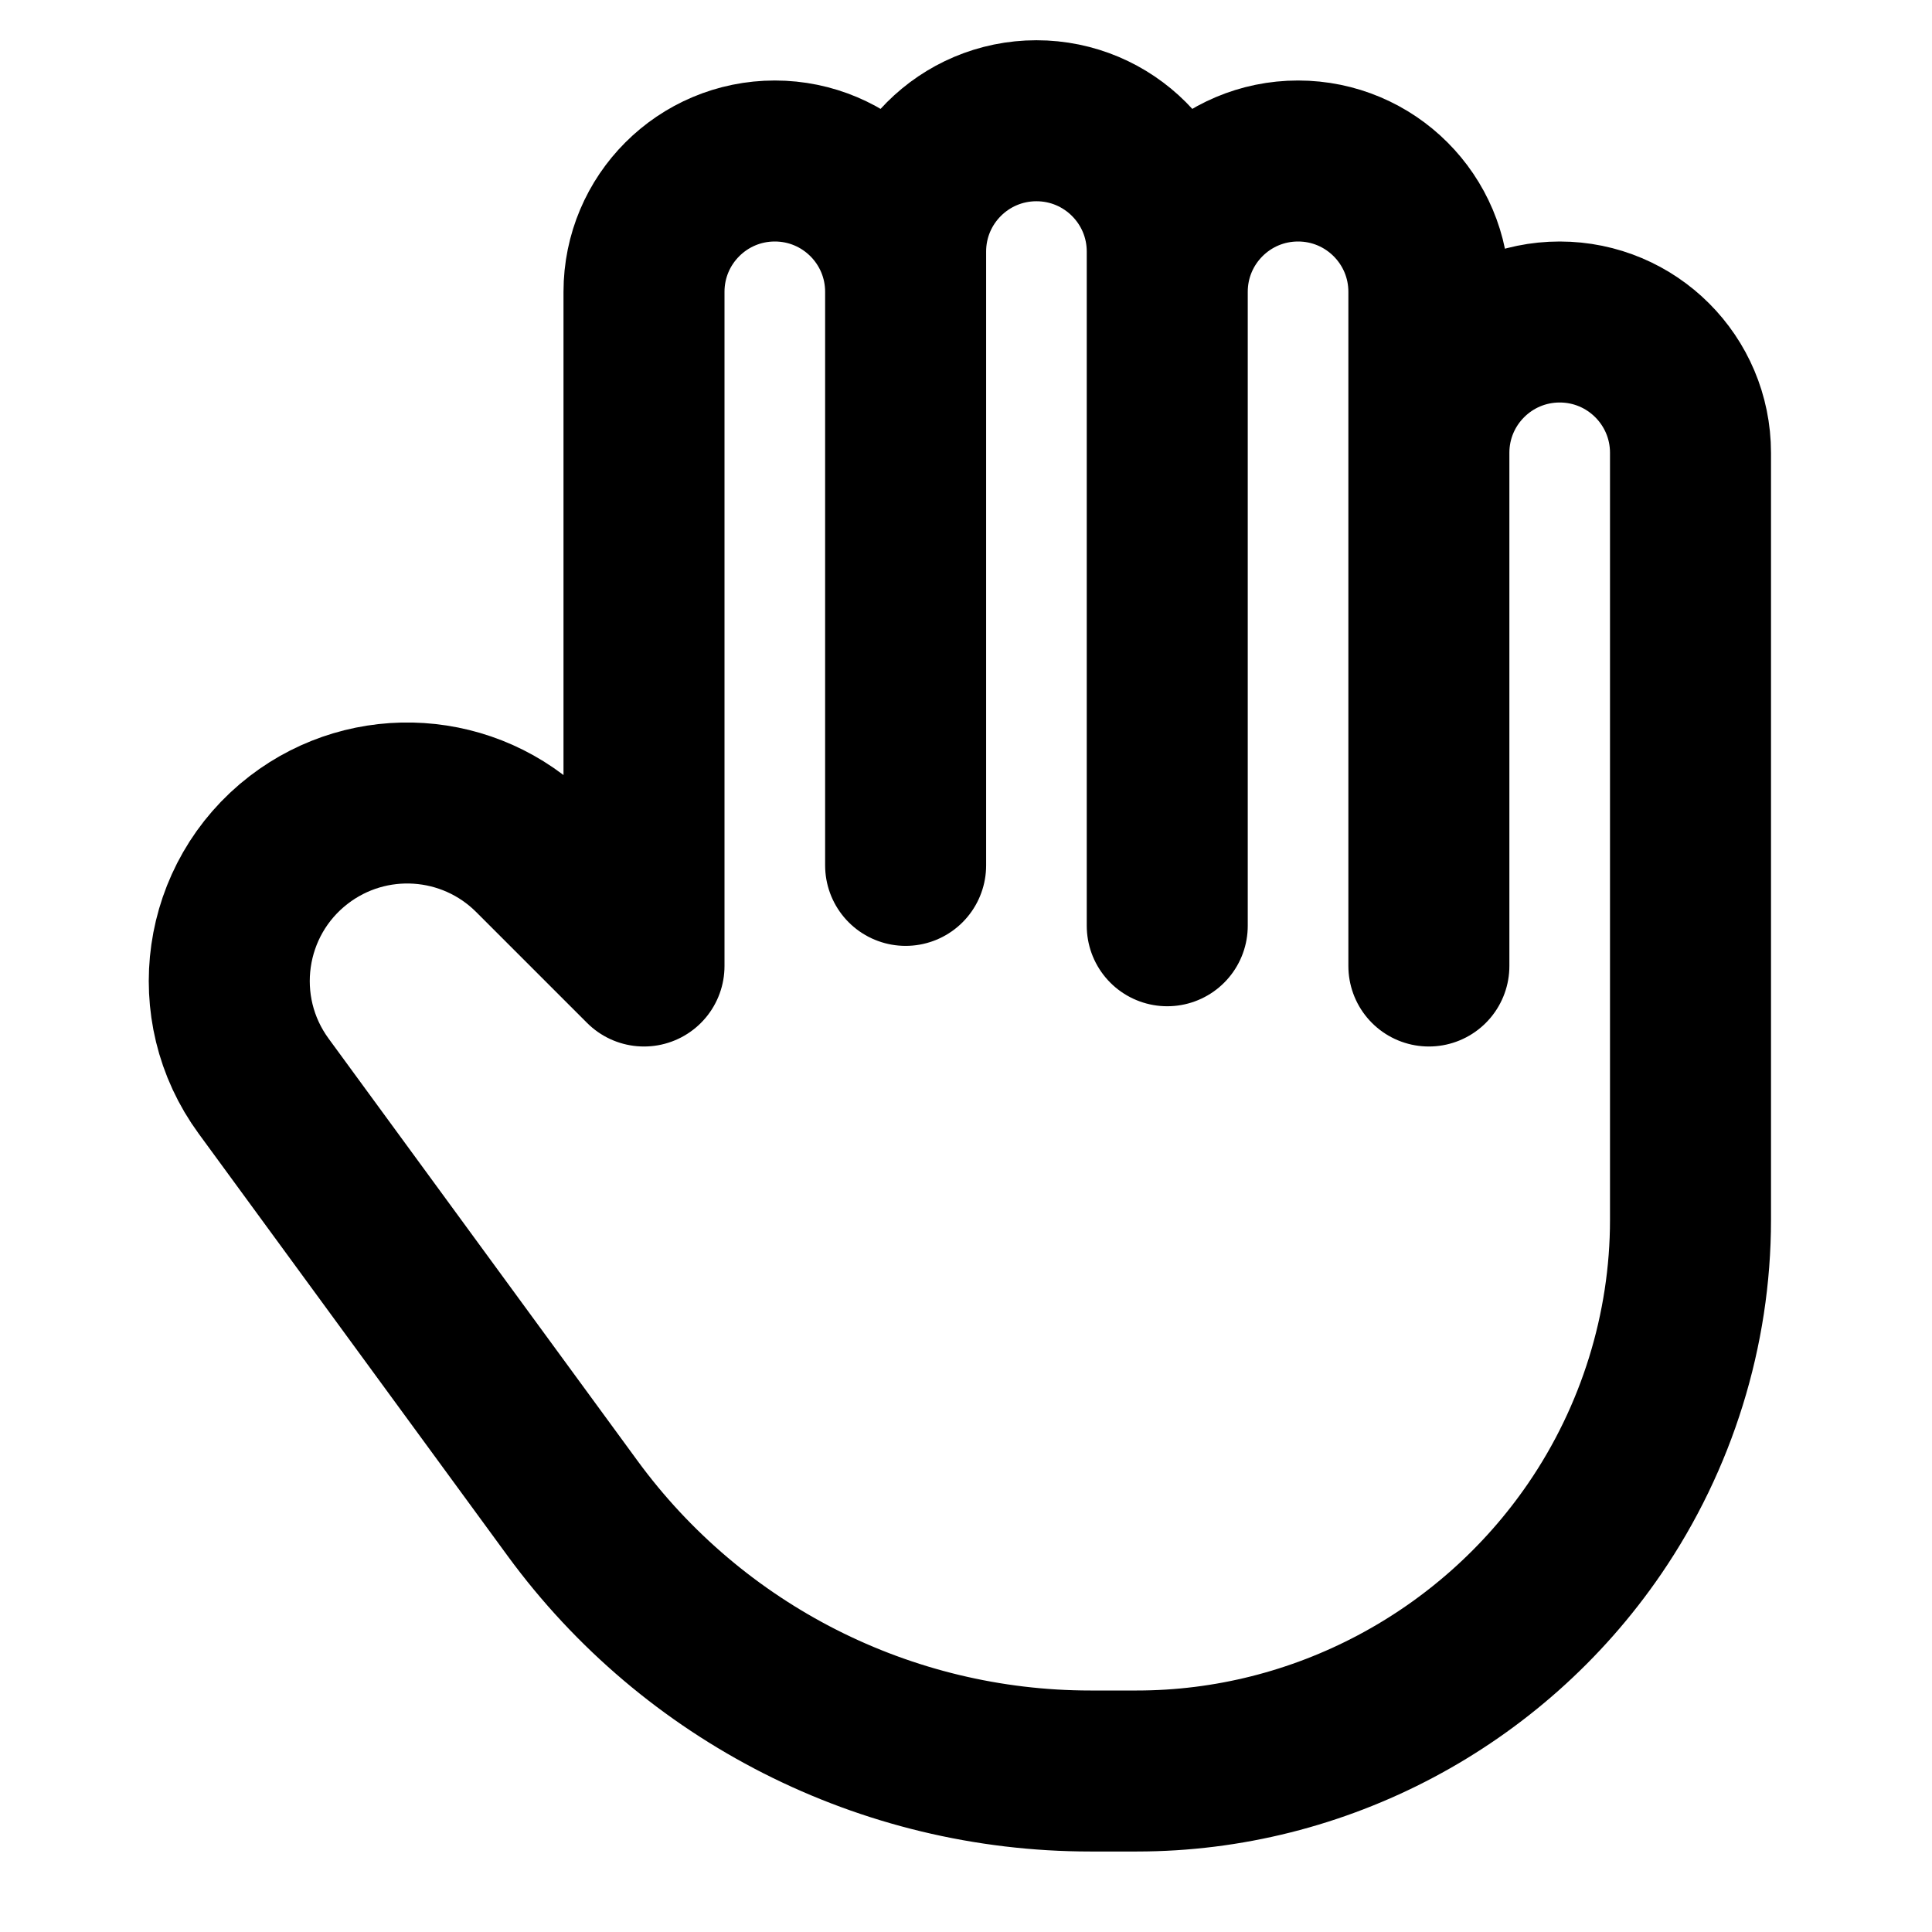 <svg width="48" height="48" viewBox="0 0 48 48" fill="none" xmlns="http://www.w3.org/2000/svg">
<path d="M35.5 24V11.25C35.5 9.455 36.955 8 38.75 8V8C40.545 8 42 9.455 42 11.25V30.308C42 33.039 41.162 35.725 39.62 37.979V37.979C37.056 41.726 32.785 44 28.245 44H27.09C22.005 44 17.225 41.575 14.223 37.471L6.55 26.984C5.132 25.047 5.519 22.331 7.422 20.867V20.867C9.183 19.513 11.675 19.675 13.246 21.246L16 24V7.25C16 5.455 17.455 4 19.25 4V4C21.045 4 22.5 5.455 22.5 7.25V21.5V6.25C22.5 4.455 23.955 3 25.75 3V3C27.545 3 29 4.455 29 6.25V23V7.25C29 5.455 30.455 4 32.25 4V4C34.045 4 35.5 5.455 35.5 7.25V24Z" stroke="black" stroke-width="4" stroke-linecap="round" stroke-linejoin="round"/>
</svg>
